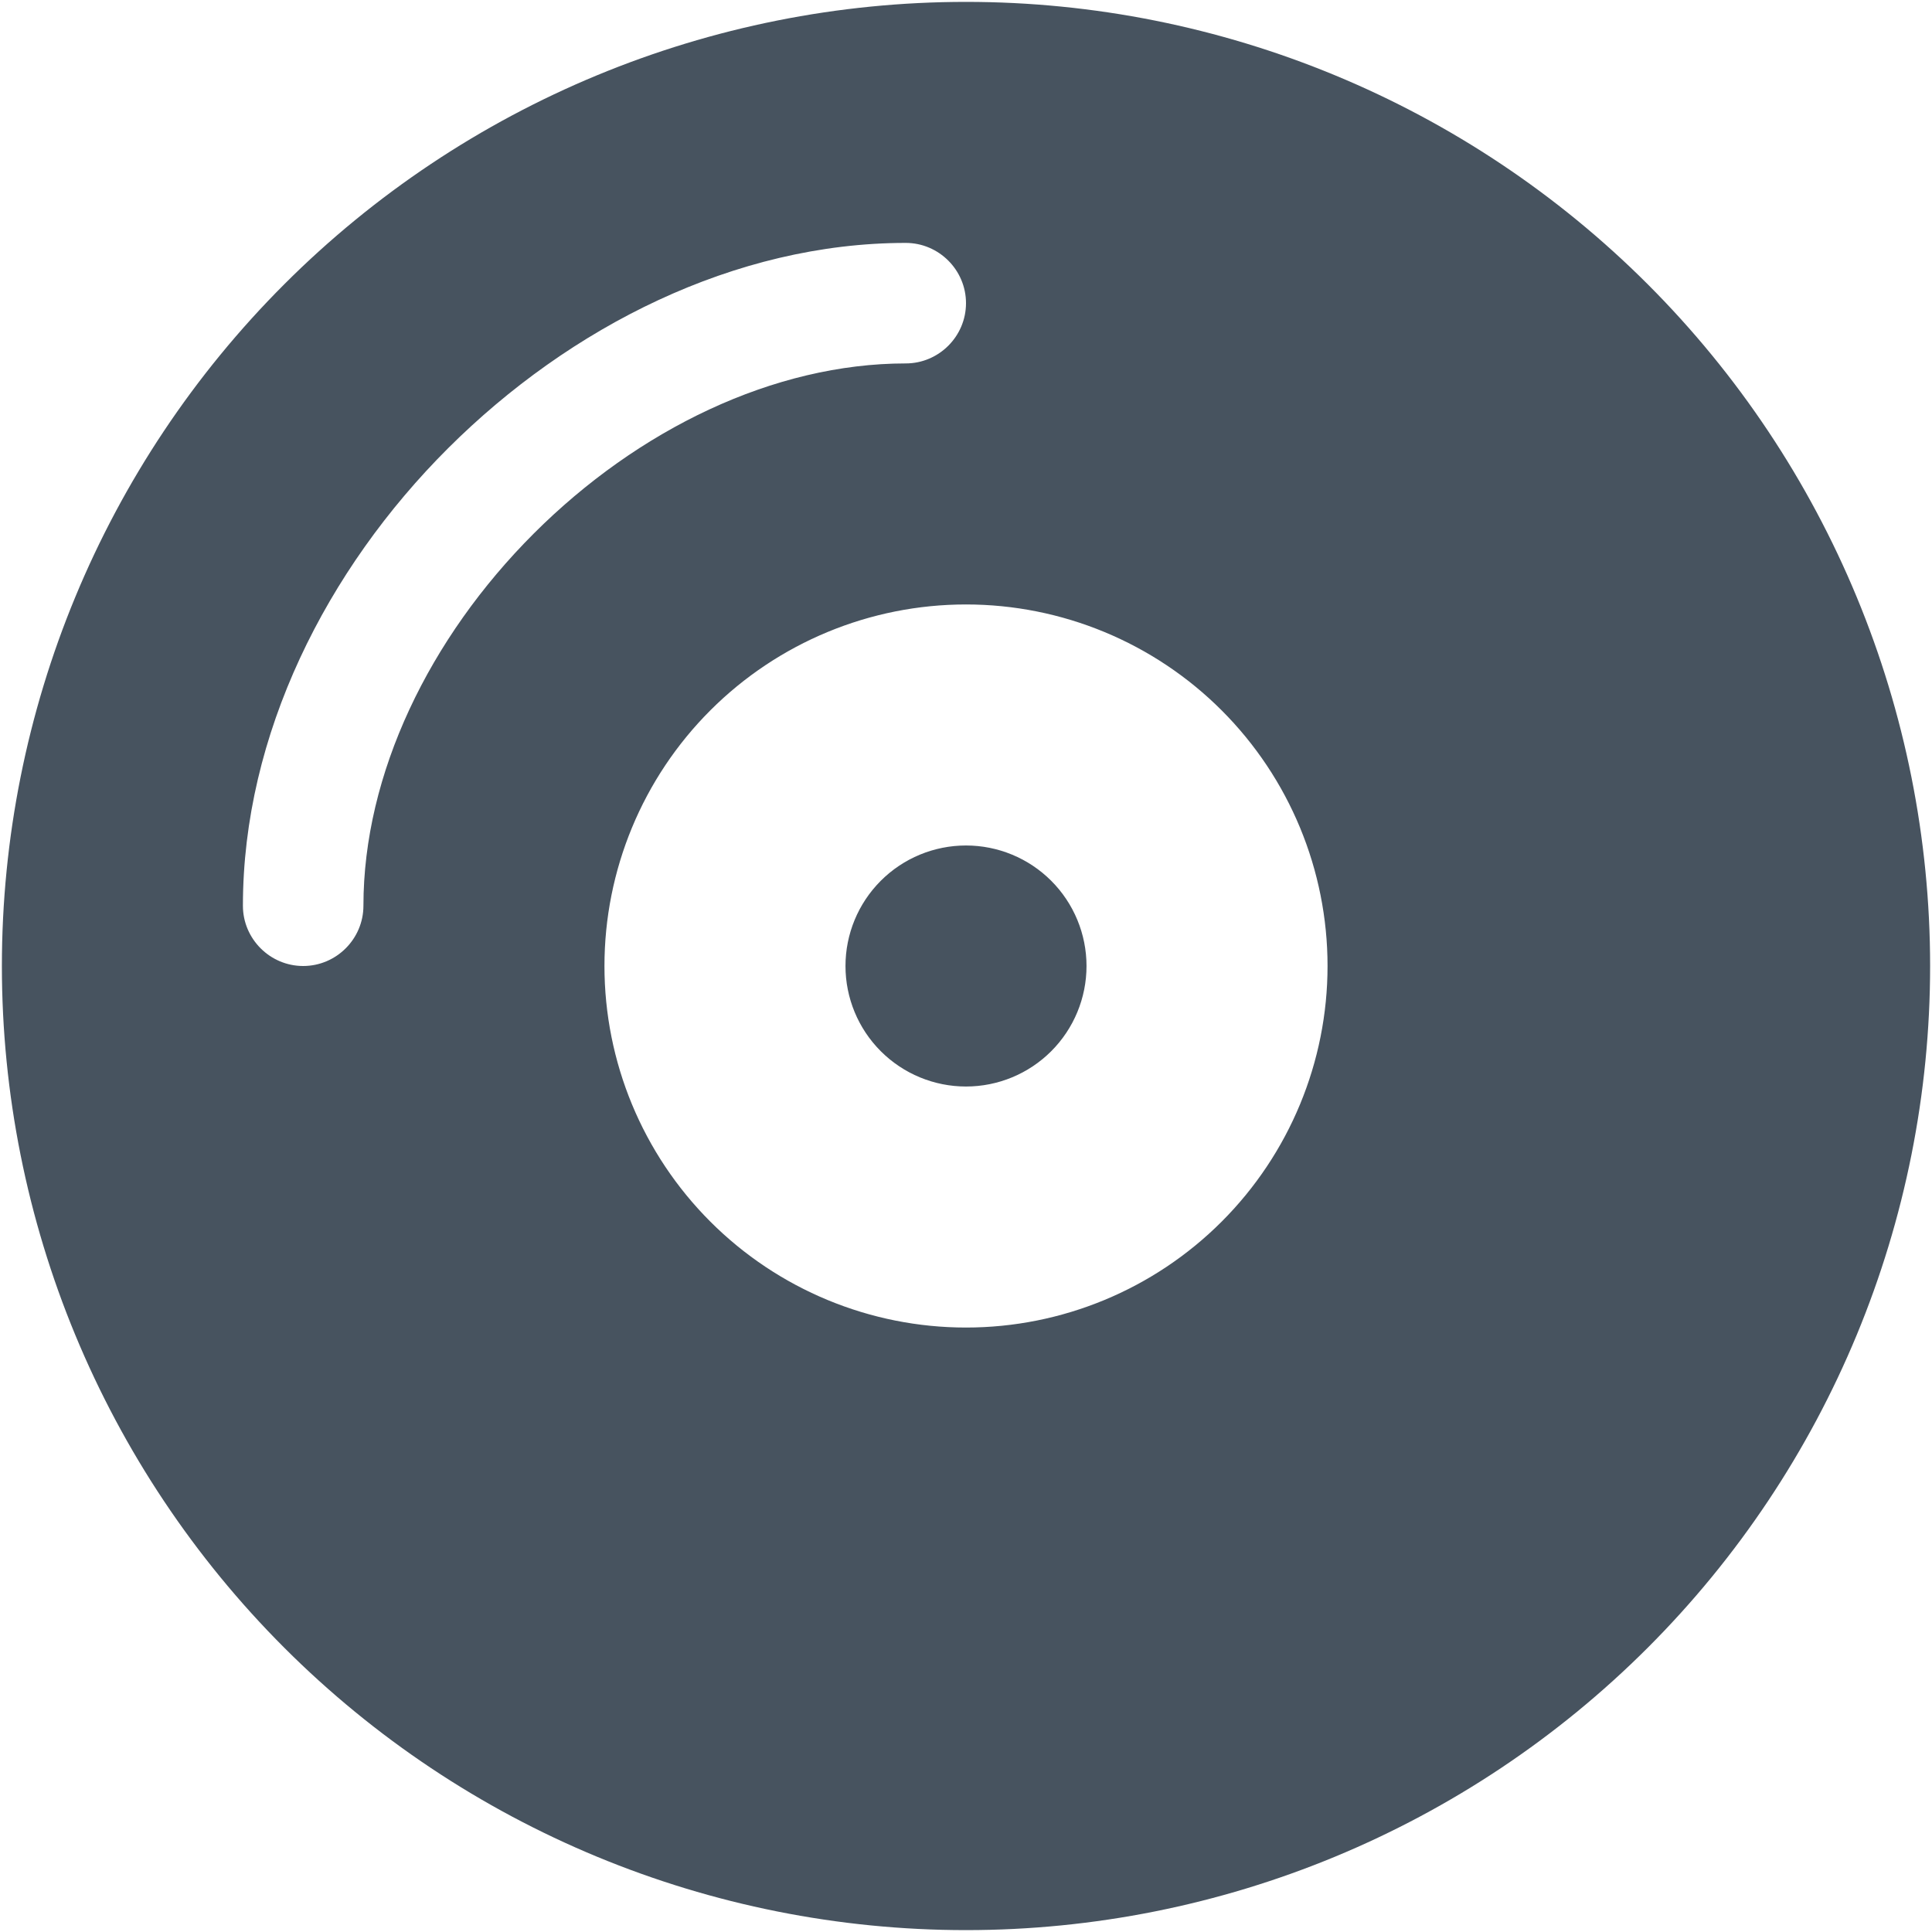 <svg width="513" height="513" viewBox="0 0 513 513" fill="none" xmlns="http://www.w3.org/2000/svg">
<g clip-path="url(#clip0_104_1038)">
<path d="M0.5 256.5C0.5 188.605 27.471 123.49 75.481 75.481C123.49 27.471 188.605 0.5 256.5 0.5C324.395 0.5 389.51 27.471 437.519 75.481C485.529 123.49 512.5 188.605 512.5 256.5C512.5 324.395 485.529 389.51 437.519 437.519C389.51 485.529 324.395 512.5 256.5 512.5C188.605 512.5 123.49 485.529 75.481 437.519C27.471 389.51 0.5 324.395 0.5 256.5ZM256.5 288.5C248.013 288.5 239.874 285.129 233.873 279.127C227.871 273.126 224.5 264.987 224.5 256.5C224.5 248.013 227.871 239.874 233.873 233.873C239.874 227.871 248.013 224.5 256.5 224.5C264.987 224.5 273.126 227.871 279.127 233.873C285.129 239.874 288.5 248.013 288.5 256.5C288.5 264.987 285.129 273.126 279.127 279.127C273.126 285.129 264.987 288.5 256.5 288.5ZM160.5 256.5C160.5 281.961 170.614 306.379 188.618 324.382C206.621 342.386 231.039 352.5 256.5 352.5C281.961 352.5 306.379 342.386 324.382 324.382C342.386 306.379 352.5 281.961 352.5 256.5C352.5 231.039 342.386 206.621 324.382 188.618C306.379 170.614 281.961 160.5 256.5 160.5C231.039 160.5 206.621 170.614 188.618 188.618C170.614 206.621 160.5 231.039 160.5 256.5ZM96.5 240.5C96.5 205.5 114 169.4 141.7 141.7C169.4 114 205.5 96.5 240.5 96.5C249.3 96.5 256.5 89.3 256.5 80.5C256.5 71.7 249.3 64.5 240.5 64.5C195.1 64.5 151.3 86.8 119 119C86.7 151.2 64.5 195.1 64.5 240.5C64.5 249.3 71.7 256.5 80.5 256.5C89.3 256.5 96.5 249.3 96.5 240.5Z" fill="#47535F"/>
</g>
<defs>
<clipPath id="clip0_104_1038">
<rect width="512" height="512" fill="white" transform="translate(0.5 0.5)"/>
</clipPath>
</defs>
</svg>
